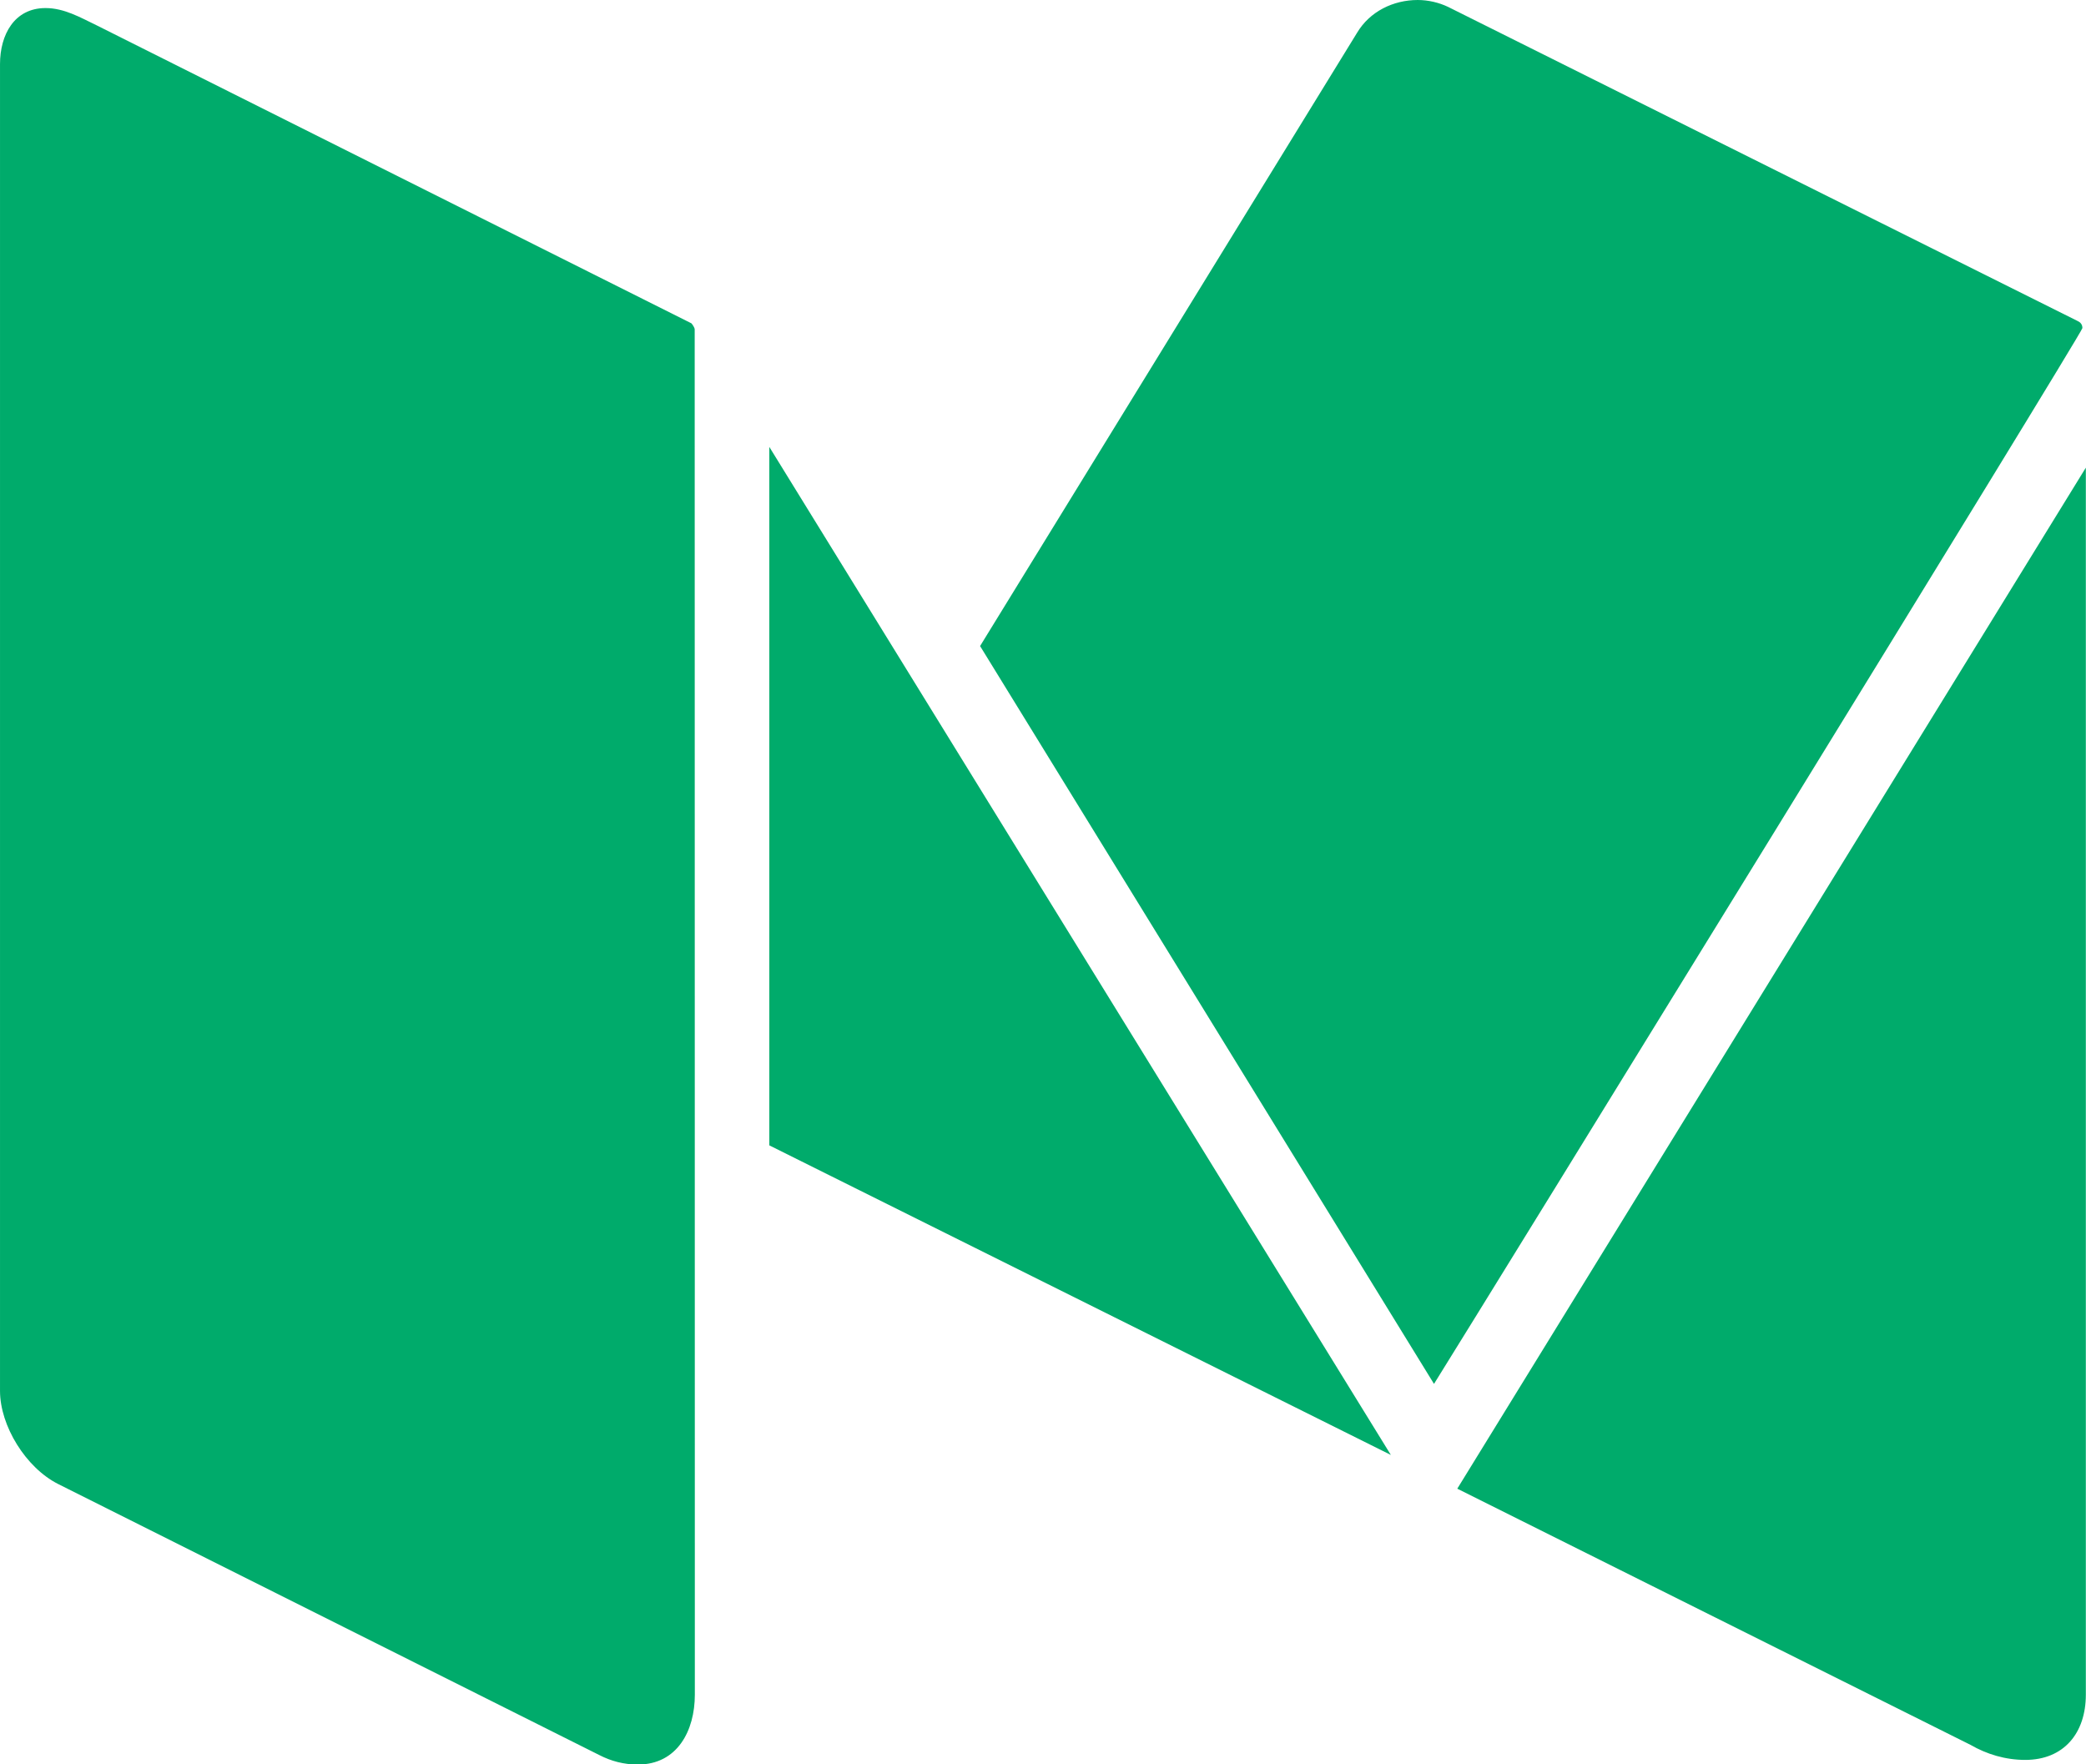 <?xml version="1.0" encoding="utf-8"?>
<!-- Generator: Adobe Illustrator 16.0.0, SVG Export Plug-In . SVG Version: 6.00 Build 0)  -->
<!DOCTYPE svg PUBLIC "-//W3C//DTD SVG 1.1//EN" "http://www.w3.org/Graphics/SVG/1.1/DTD/svg11.dtd">
<svg version="1.1" xmlns="http://www.w3.org/2000/svg" xmlns:xlink="http://www.w3.org/1999/xlink" x="0px" y="0px"
	 width="14.188px" height="12px" viewBox="0 0 13.975 11.82" enable-background="new 0 0 13.975 11.82">
<g>
	<path fill="#00ab6b" d="M4.655,11.353c0,0.241-0.117,0.468-0.382,0.468c-0.094,0-0.179-0.023-0.257-0.063L0.39,9.942 C0.173,9.833,0,9.552,0,9.318V0.429c0-0.195,0.095-0.375,0.305-0.375c0.125,0,0.233,0.063,0.343,0.116l3.984,1.996 c0.008,0.008,0.022,0.031,0.022,0.039L4.655,11.353L4.655,11.353z M9.318,9.747L5.154,7.673V2.994L9.318,9.747z M9.607,9.271 L6.566,4.328l2.526-4.109C9.177,0.077,9.334,0,9.498,0c0.07,0,0.142,0.017,0.203,0.046l4.219,2.105 c0.017,0.008,0.031,0.022,0.031,0.047C13.951,2.229,9.919,8.772,9.607,9.271z M13.974,11.353c0,0.258-0.148,0.437-0.406,0.437 c-0.133,0-0.258-0.038-0.367-0.101L9.763,9.973l4.211-6.84V11.353z"/>
</g>
</svg>